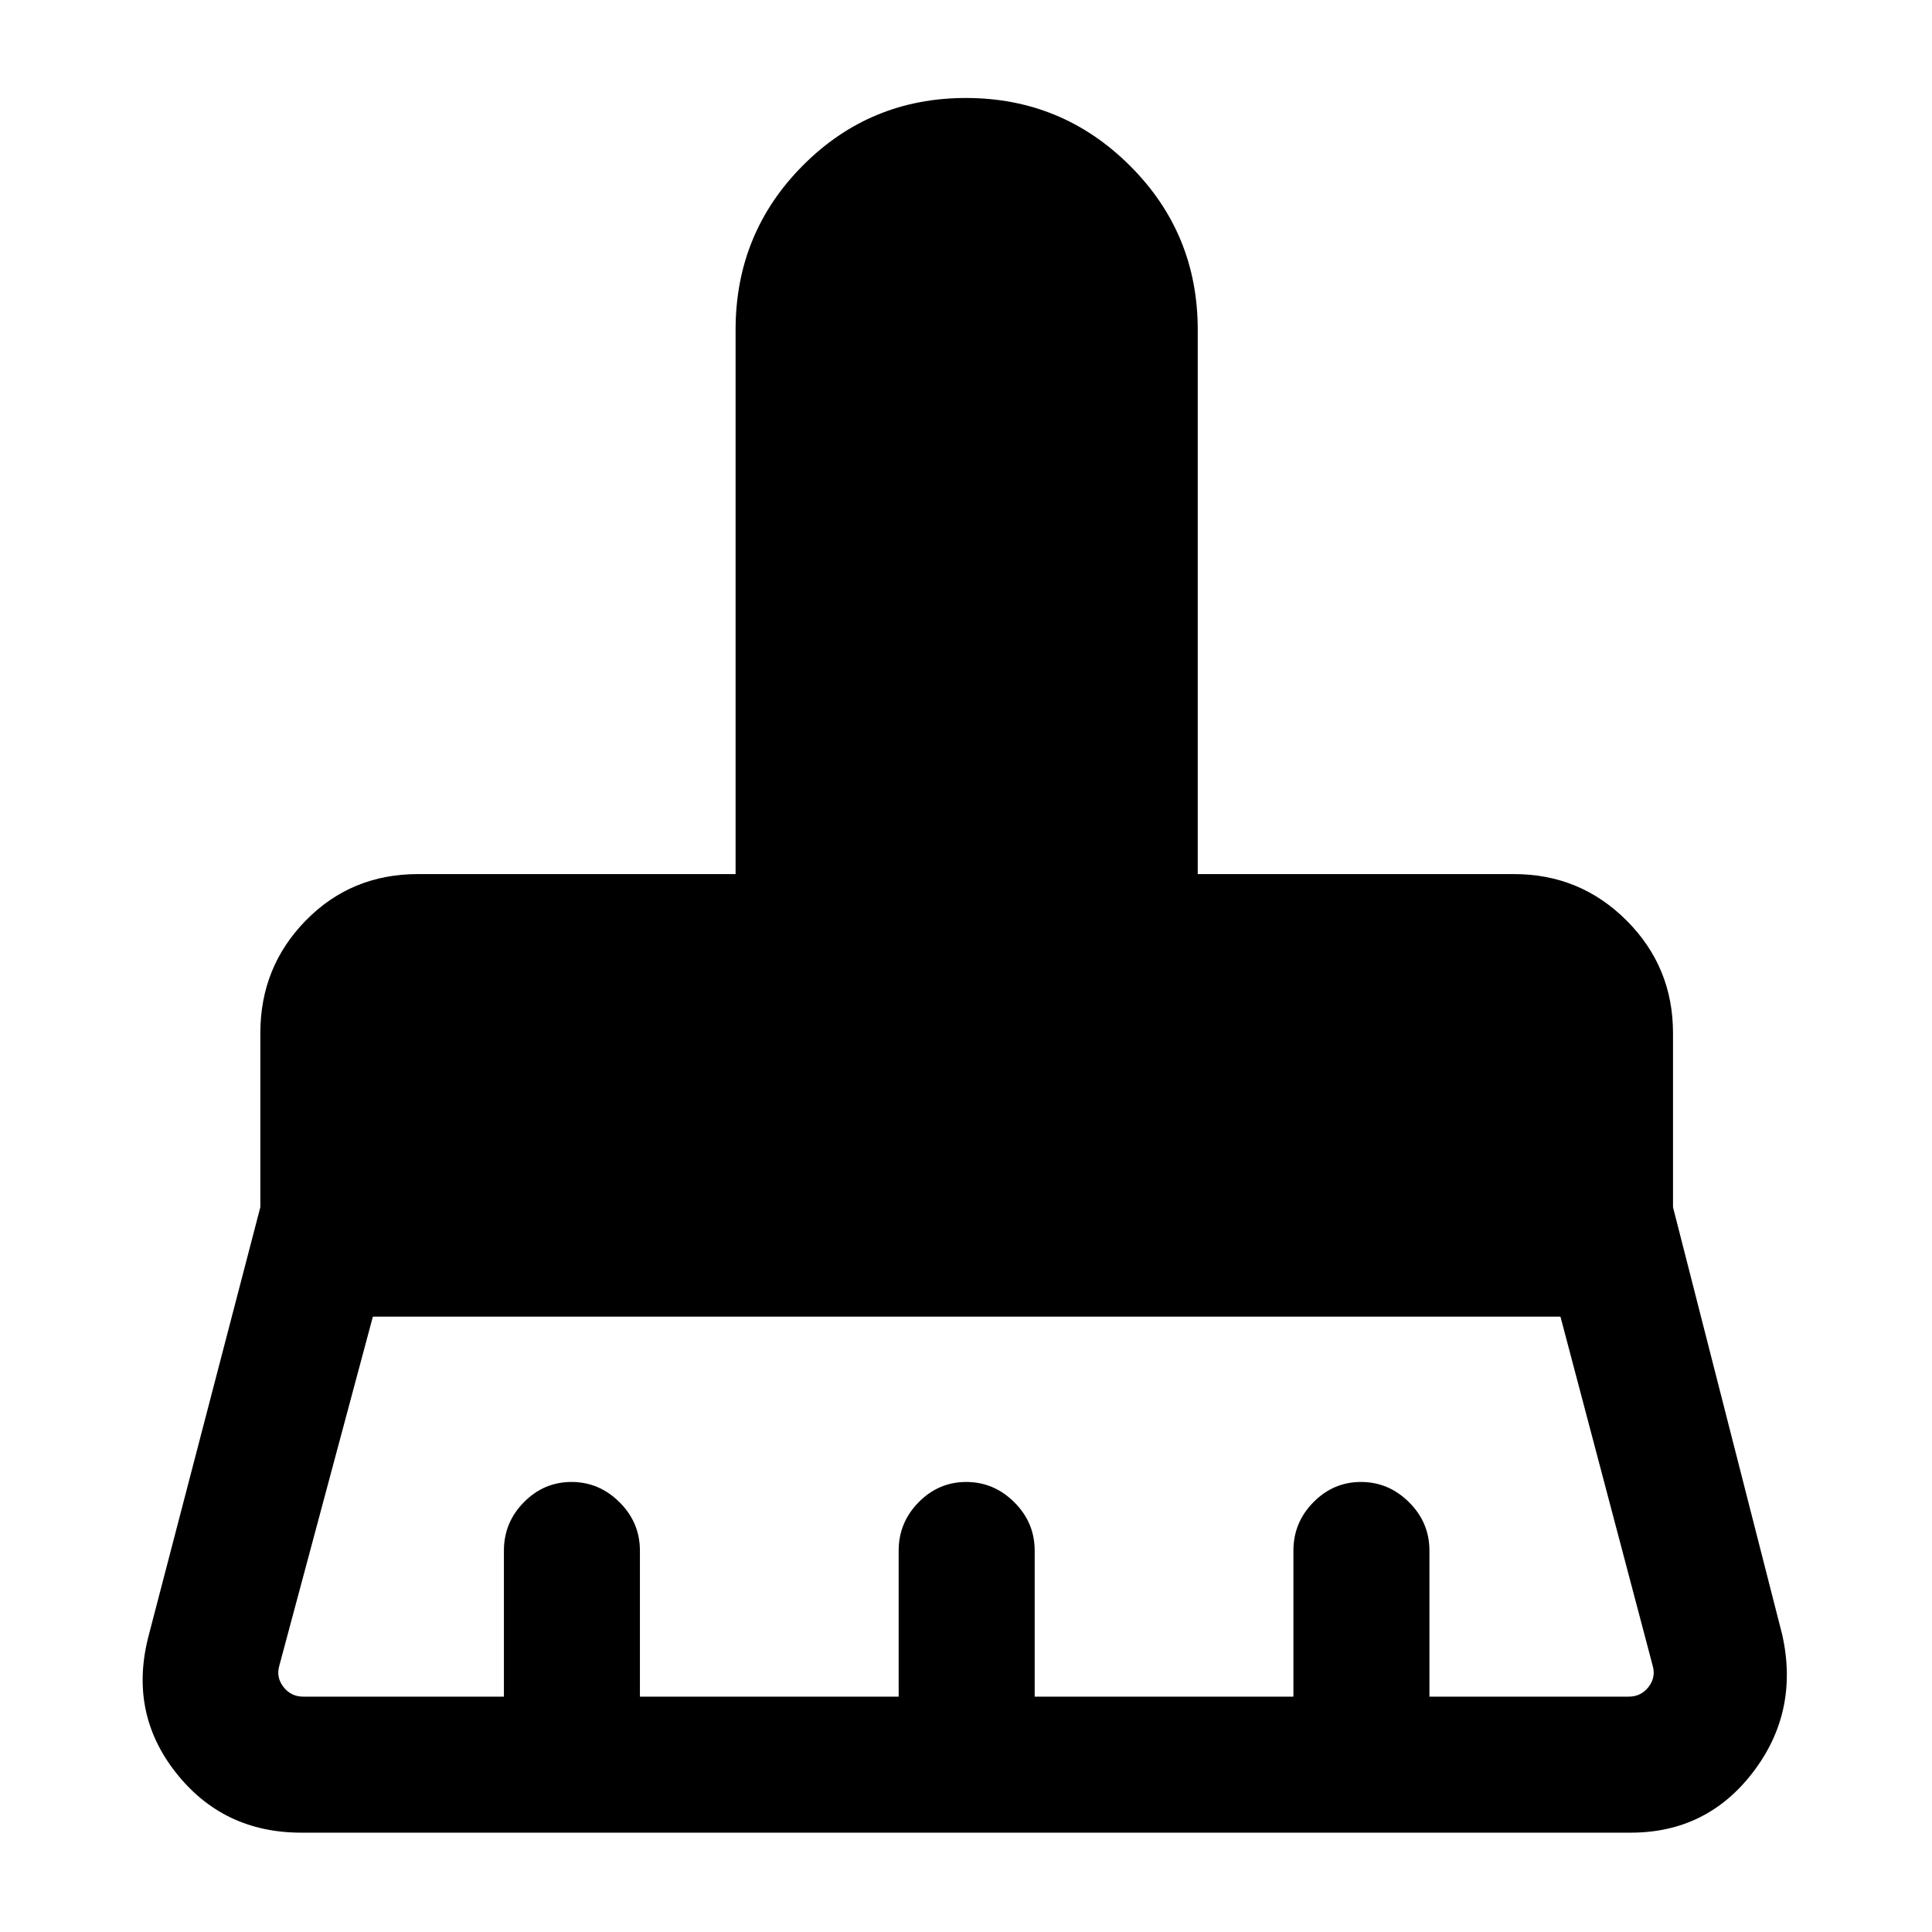 <svg xmlns="http://www.w3.org/2000/svg" height="40" viewBox="0 -960 960 960" width="40"><path d="M150.72-116.95h99.67v-72.54q0-13.98 9.91-24.05 9.92-10.08 23.67-10.08 13.75 0 23.88 10.08 10.12 10.07 10.12 24.05v72.54h128.57v-72.54q0-13.98 9.92-24.05 9.92-10.08 23.66-10.08 13.75 0 23.88 10.08 10.13 10.07 10.13 24.05v72.54h128.56v-72.54q0-13.98 9.92-24.05 9.92-10.08 23.67-10.08 13.74 0 23.87 10.08 10.13 10.07 10.13 24.05v72.54h99q6.16 0 9.87-4.81 3.72-4.8 2.06-10.57l-45.83-173.44h-590.1l-46.49 173.44q-1.66 5.77 2.06 10.57 3.71 4.81 9.87 4.81Zm659.59 67.59H149.69q-38.9 0-62.42-29.99-23.52-29.98-13.29-68.37l55.38-212.43v-86.52q0-32.86 22.58-55.93 22.57-23.07 55.75-23.07h157.82v-270.48q0-47.98 33.38-81.57 33.38-33.59 81.07-33.59 47.69 0 81.44 33.59t33.75 81.57v270.48h157.16q32.86 0 55.93 23.07t23.07 55.93v86.52l54.38 212.87q8.26 38-14.69 67.96-22.95 29.96-60.69 29.96Z"/></svg>